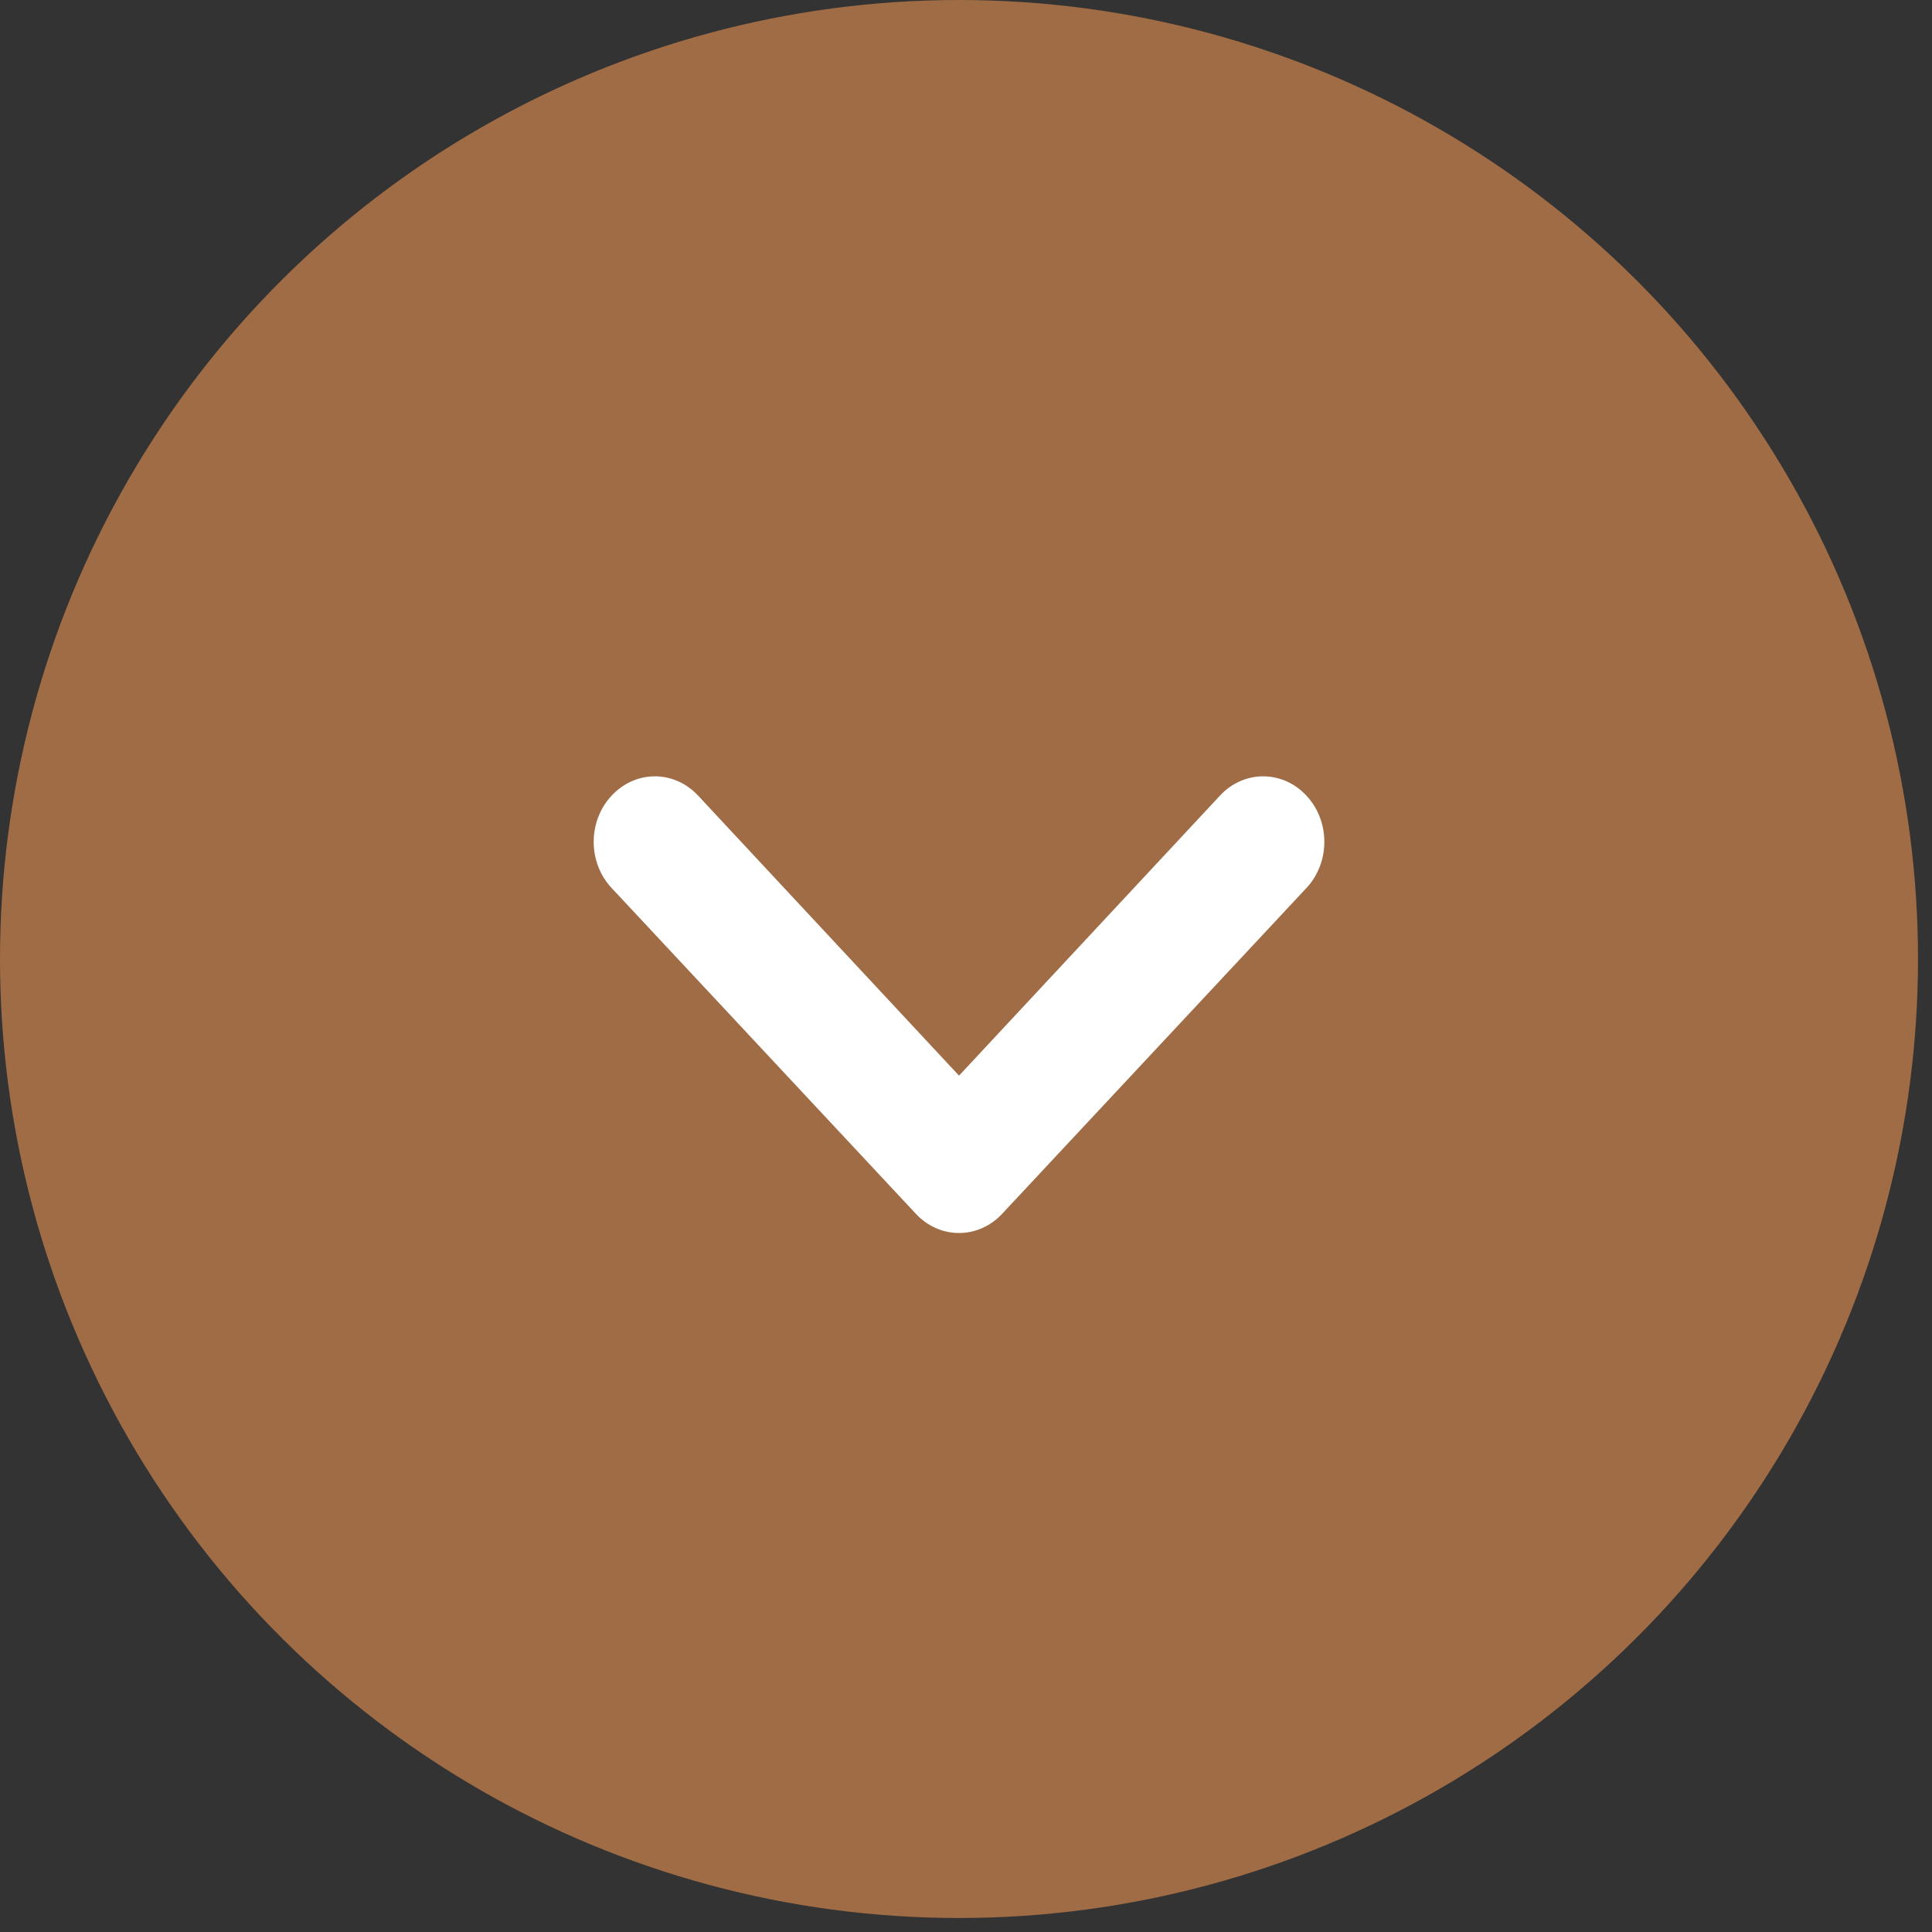 <svg width="69" height="69" viewBox="0 0 69 69" fill="none" xmlns="http://www.w3.org/2000/svg">
<rect x="0" y="0" width="69" height="69" fill="#333333" stroke="none"/>
<circle cx="34.25" cy="34.25" r="31.75" transform="rotate(-90 34.25 34.25)" fill="#A06C45" stroke="#A06C45" stroke-width="5"/>
<path d="M21.846 28.414C21.642 28.63 21.48 28.888 21.37 29.171C21.26 29.455 21.203 29.759 21.203 30.066C21.203 30.373 21.26 30.677 21.37 30.96C21.48 31.244 21.642 31.501 21.846 31.717L32.708 43.348C32.91 43.566 33.151 43.739 33.415 43.857C33.68 43.975 33.964 44.036 34.251 44.036C34.538 44.036 34.822 43.975 35.086 43.857C35.351 43.739 35.591 43.566 35.793 43.348L46.656 31.717C46.859 31.501 47.021 31.244 47.131 30.96C47.242 30.677 47.298 30.373 47.298 30.066C47.298 29.759 47.242 29.455 47.131 29.171C47.021 28.888 46.859 28.63 46.656 28.414C46.454 28.196 46.214 28.023 45.949 27.905C45.684 27.787 45.4 27.726 45.113 27.726C44.827 27.726 44.542 27.787 44.278 27.905C44.013 28.023 43.773 28.196 43.571 28.414L34.251 38.416L24.931 28.414C24.729 28.196 24.488 28.023 24.224 27.905C23.959 27.787 23.675 27.726 23.388 27.726C23.101 27.726 22.817 27.787 22.553 27.905C22.288 28.023 22.048 28.196 21.846 28.414Z" fill="white"/>
</svg>
